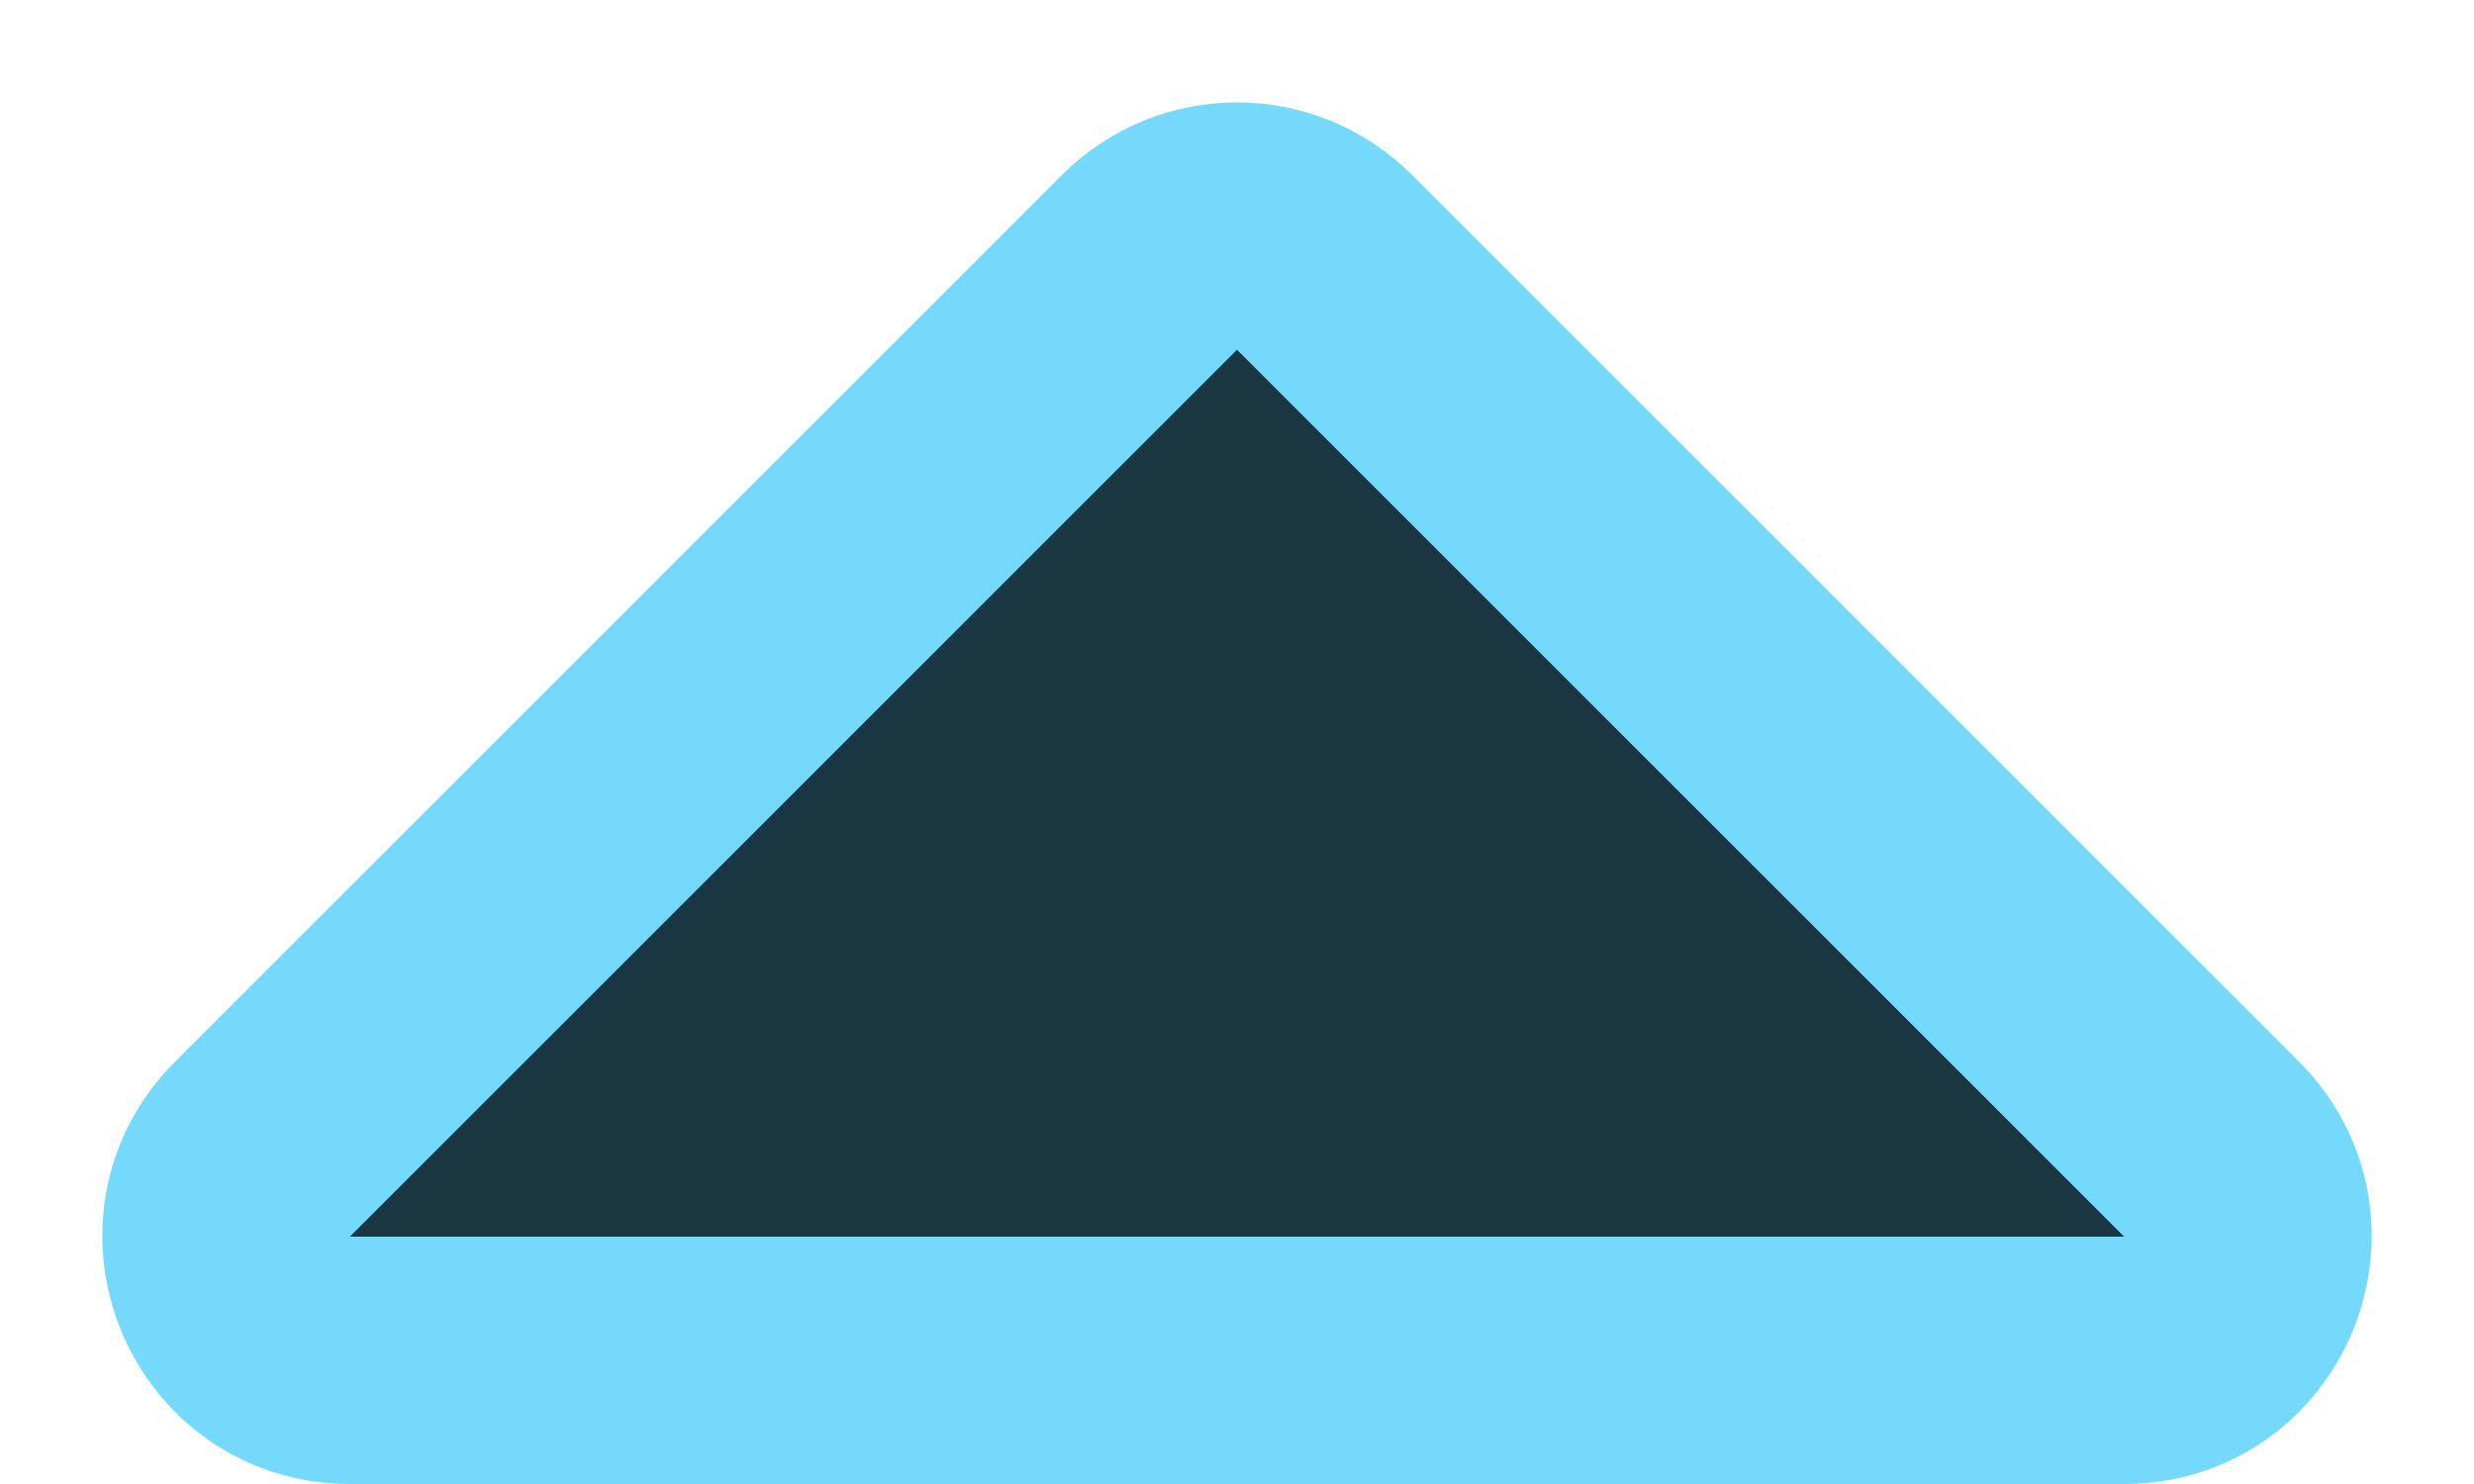 <svg width="10" height="6" viewBox="0 0 10 6" fill="none" xmlns="http://www.w3.org/2000/svg">
<path d="M8.586 5.5L1.414 5.5C0.969 5.5 0.746 4.961 1.061 4.646L4.646 1.061C4.842 0.865 5.158 0.865 5.354 1.061L8.939 4.646C9.254 4.961 9.031 5.5 8.586 5.5Z" fill="#193641" stroke="#75D9FB" stroke-linejoin="round"/>
</svg>

